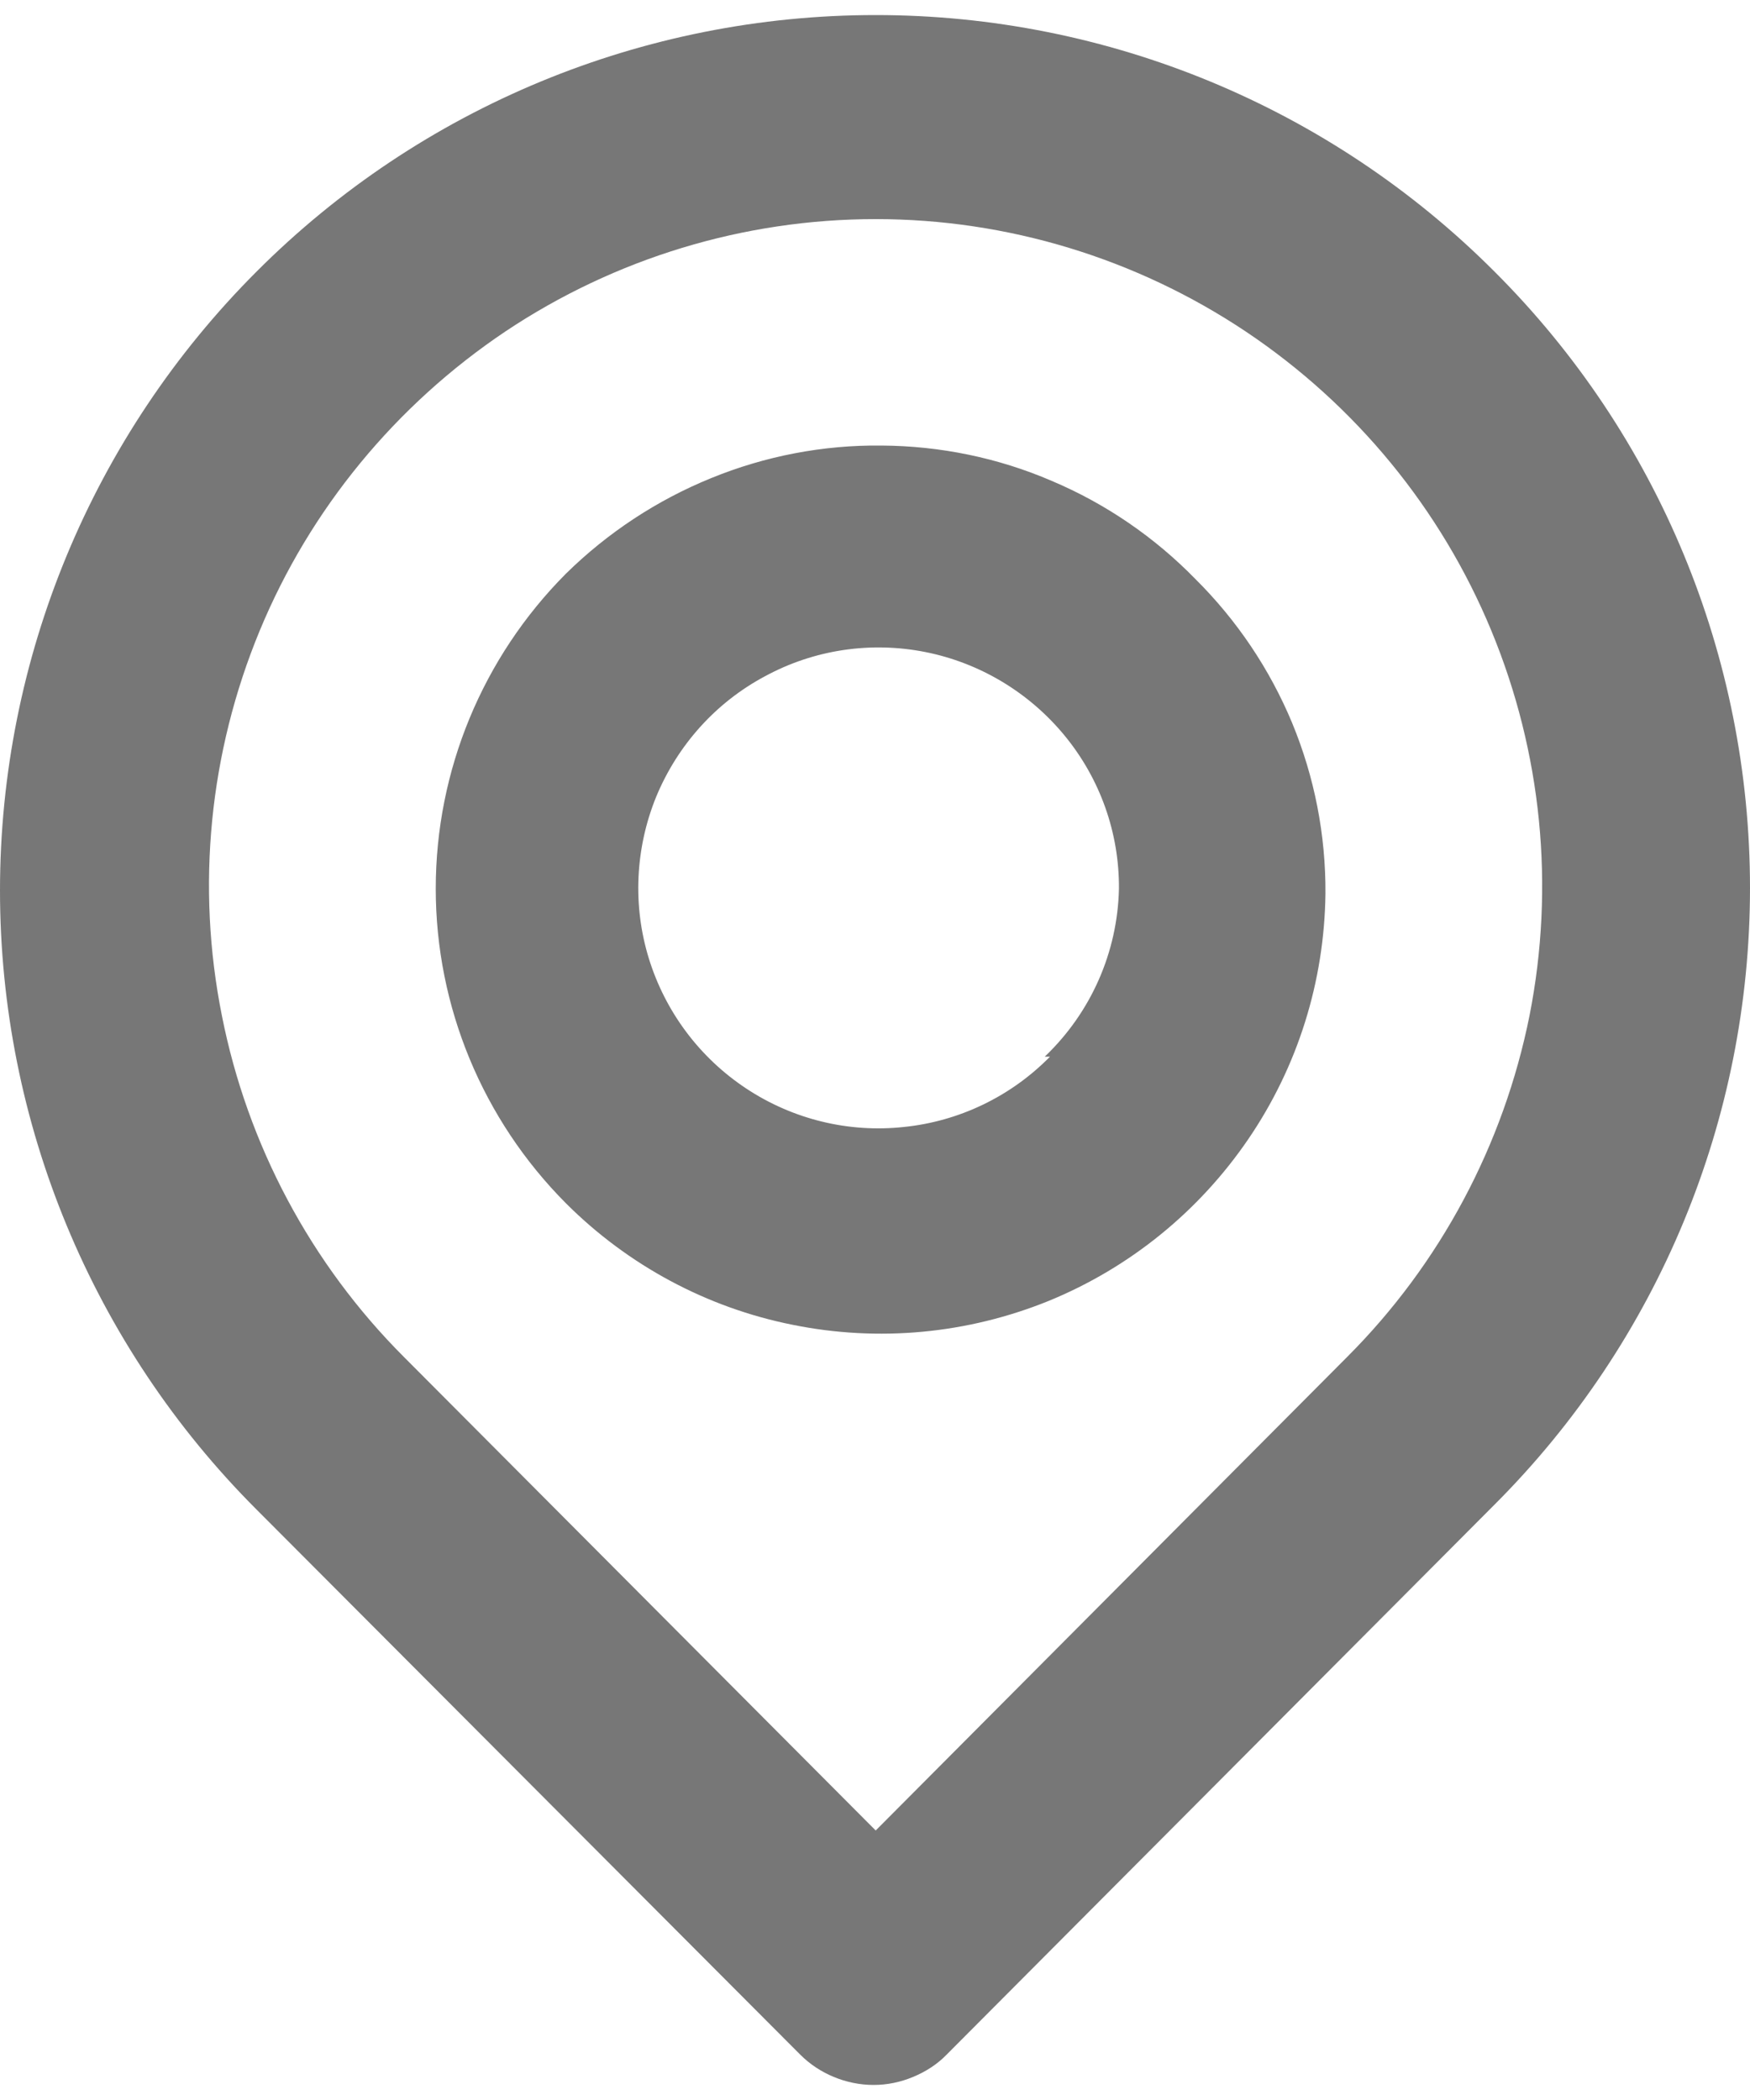 <svg width="5" height="6" viewBox="0 0 5 6" fill="none" xmlns="http://www.w3.org/2000/svg">
<path d="M4.27 0.776C3.801 0.306 3.165 0.043 2.502 0.043C1.838 0.043 1.202 0.306 0.733 0.776C0.264 1.245 4.94307e-09 1.881 0 2.544C-4.94307e-09 3.208 0.264 3.844 0.733 4.313L2.286 5.87C2.314 5.898 2.346 5.919 2.382 5.934C2.418 5.949 2.457 5.957 2.496 5.957C2.535 5.957 2.573 5.949 2.609 5.934C2.645 5.919 2.678 5.898 2.705 5.87L4.27 4.299C4.738 3.831 5 3.198 5 2.537C5 1.876 4.738 1.243 4.27 0.776ZM3.849 3.877L2.502 5.23L1.154 3.877C0.888 3.611 0.707 3.271 0.634 2.902C0.56 2.532 0.598 2.15 0.742 1.802C0.886 1.454 1.131 1.157 1.444 0.947C1.757 0.738 2.125 0.626 2.502 0.626C2.878 0.626 3.246 0.738 3.559 0.947C3.873 1.157 4.117 1.454 4.261 1.802C4.405 2.15 4.443 2.532 4.37 2.902C4.296 3.271 4.115 3.611 3.849 3.877ZM1.617 1.639C1.379 1.878 1.245 2.201 1.245 2.539C1.245 2.876 1.379 3.199 1.617 3.438C1.794 3.615 2.019 3.736 2.264 3.785C2.51 3.835 2.764 3.811 2.996 3.717C3.228 3.622 3.426 3.461 3.567 3.254C3.708 3.047 3.784 2.804 3.787 2.553C3.788 2.386 3.756 2.221 3.692 2.066C3.628 1.912 3.534 1.772 3.415 1.654C3.299 1.535 3.159 1.439 3.005 1.374C2.852 1.308 2.686 1.274 2.519 1.273C2.352 1.271 2.186 1.303 2.032 1.366C1.877 1.429 1.736 1.522 1.617 1.639ZM3 3.019C2.888 3.133 2.74 3.204 2.582 3.22C2.424 3.237 2.265 3.198 2.132 3.11C1.999 3.022 1.901 2.891 1.854 2.739C1.807 2.587 1.815 2.423 1.875 2.276C1.936 2.129 2.045 2.007 2.186 1.932C2.326 1.856 2.488 1.832 2.644 1.863C2.8 1.894 2.941 1.979 3.042 2.102C3.143 2.225 3.198 2.379 3.197 2.539C3.193 2.721 3.117 2.893 2.985 3.019H3Z" fill="#777777"/>
</svg>
